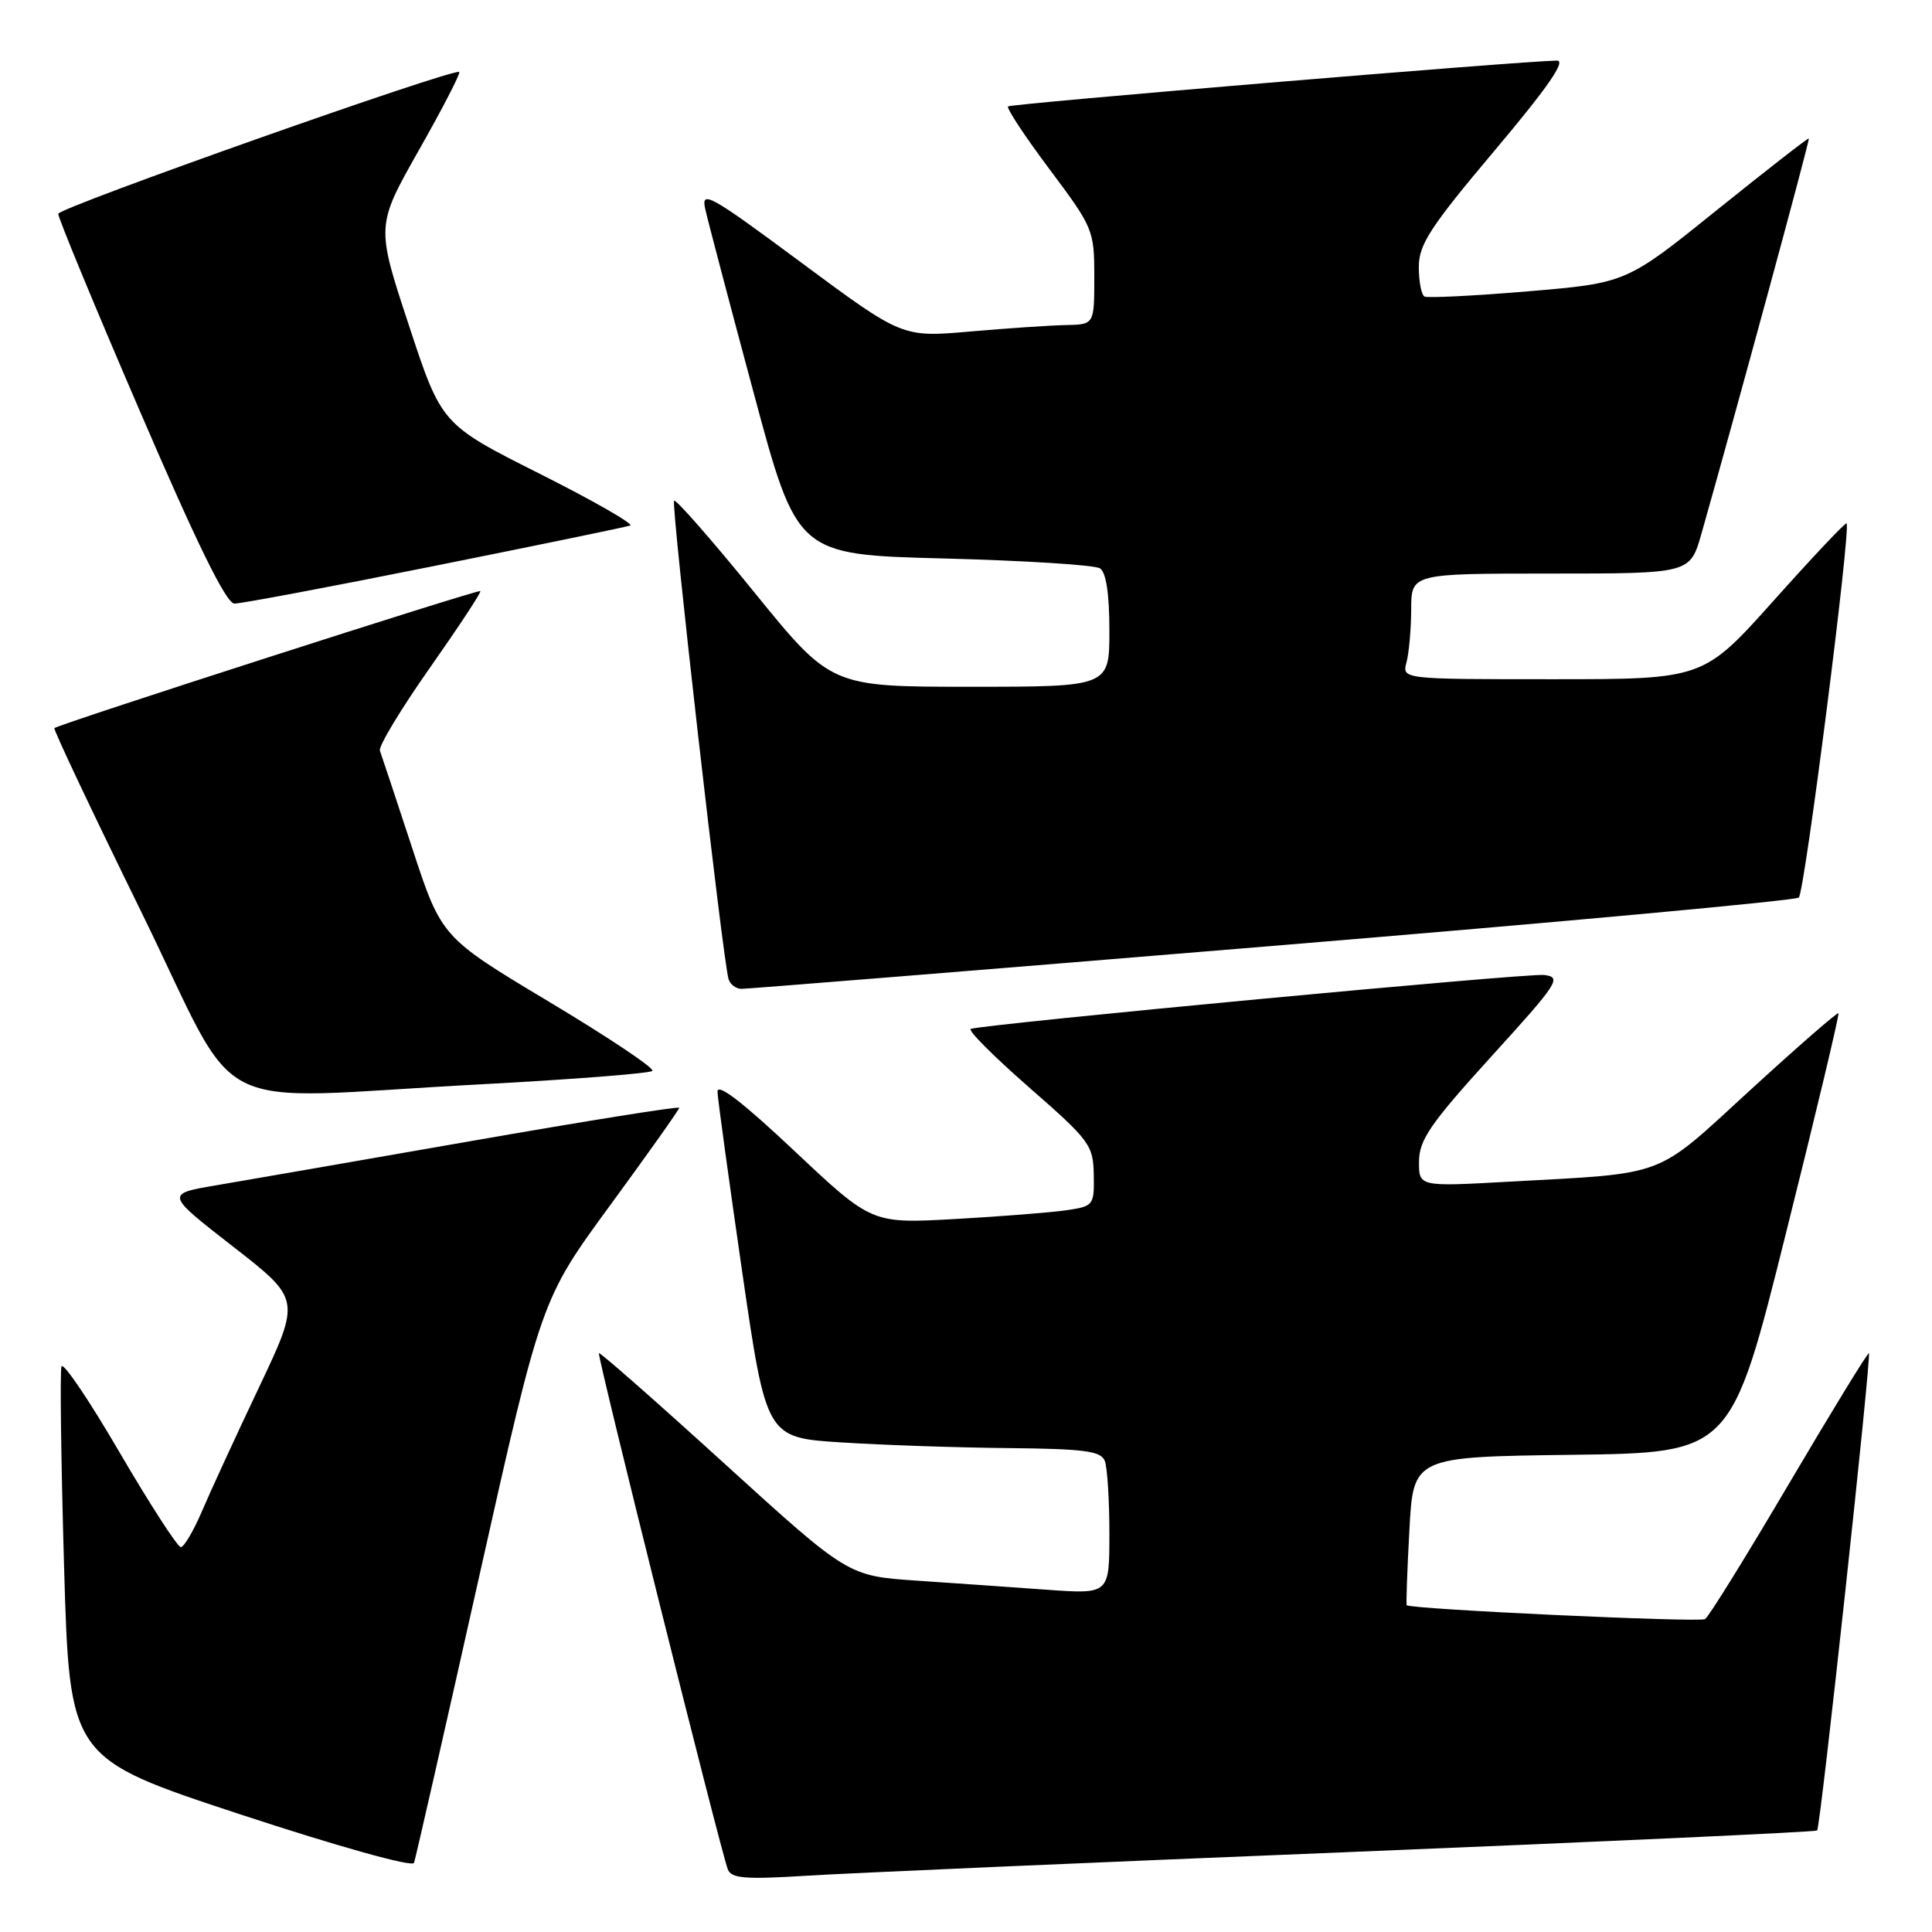 <?xml version="1.0" encoding="UTF-8" standalone="no"?>
<!DOCTYPE svg PUBLIC "-//W3C//DTD SVG 1.1//EN" "http://www.w3.org/Graphics/SVG/1.1/DTD/svg11.dtd" >
<svg xmlns="http://www.w3.org/2000/svg" xmlns:xlink="http://www.w3.org/1999/xlink" version="1.1" viewBox="0 0 256 256">
 <g >
 <path fill="currentColor"
d=" M 178.47 245.42 C 212.55 244.03 240.59 242.74 240.78 242.55 C 241.22 242.12 247.99 179.66 247.64 179.31 C 247.50 179.17 242.76 186.92 237.09 196.53 C 231.43 206.14 226.41 214.25 225.93 214.54 C 225.18 215.01 186.85 213.23 186.40 212.70 C 186.30 212.59 186.46 208.12 186.75 202.77 C 187.27 193.04 187.27 193.04 208.32 192.77 C 229.38 192.50 229.38 192.50 236.62 163.52 C 240.61 147.58 243.75 134.42 243.60 134.26 C 243.45 134.11 238.20 138.69 231.93 144.43 C 219.09 156.20 221.19 155.41 199.75 156.59 C 188.00 157.24 188.00 157.24 188.03 153.87 C 188.05 151.03 189.56 148.85 197.60 140.00 C 206.52 130.19 206.98 129.48 204.60 129.19 C 202.44 128.92 131.15 135.63 128.64 136.33 C 128.16 136.47 131.62 139.93 136.31 144.04 C 144.40 151.11 144.86 151.72 144.93 155.66 C 145.00 159.72 144.91 159.84 141.25 160.37 C 139.19 160.67 132.55 161.19 126.50 161.53 C 115.50 162.14 115.50 162.14 105.25 152.49 C 98.39 146.03 95.02 143.44 95.07 144.67 C 95.11 145.68 96.59 156.40 98.34 168.50 C 101.54 190.50 101.54 190.50 111.52 191.13 C 117.01 191.48 126.96 191.82 133.64 191.88 C 143.72 191.98 145.89 192.27 146.39 193.58 C 146.73 194.45 147.00 198.78 147.00 203.20 C 147.00 211.24 147.00 211.24 138.75 210.65 C 134.21 210.32 126.42 209.78 121.43 209.44 C 112.36 208.82 112.36 208.82 95.99 193.93 C 86.99 185.74 79.51 179.16 79.36 179.30 C 79.09 179.58 95.46 245.16 96.44 247.70 C 96.90 248.90 98.72 249.05 106.75 248.55 C 112.11 248.21 144.38 246.80 178.47 245.42 Z  M 63.47 209.00 C 71.72 172.17 71.72 172.17 80.86 159.69 C 85.89 152.82 90.00 147.02 90.00 146.79 C 90.00 146.56 77.74 148.52 62.75 151.14 C 47.76 153.76 32.44 156.41 28.70 157.05 C 21.91 158.20 21.91 158.20 30.88 165.18 C 39.85 172.16 39.85 172.16 34.32 183.83 C 31.27 190.25 27.87 197.64 26.76 200.25 C 25.64 202.86 24.38 205.00 23.96 205.00 C 23.53 205.00 19.88 199.35 15.85 192.46 C 11.83 185.56 8.36 180.43 8.15 181.06 C 7.93 181.70 8.09 193.64 8.49 207.60 C 9.23 232.97 9.23 232.97 31.86 240.42 C 44.87 244.70 54.65 247.43 54.86 246.84 C 55.06 246.28 58.94 229.25 63.47 209.00 Z  M 63.67 143.68 C 75.86 143.03 86.11 142.23 86.44 141.90 C 86.77 141.56 80.62 137.45 72.77 132.75 C 58.50 124.20 58.50 124.20 54.61 112.35 C 52.47 105.83 50.55 100.04 50.34 99.47 C 50.13 98.91 53.10 93.98 56.94 88.52 C 60.78 83.05 63.80 78.47 63.65 78.32 C 63.39 78.06 7.77 95.95 7.21 96.48 C 7.04 96.63 12.22 107.58 18.71 120.81 C 32.35 148.64 26.48 145.65 63.67 143.68 Z  M 168.50 125.35 C 206.45 122.22 237.88 119.33 238.35 118.93 C 239.12 118.27 245.29 69.96 244.68 69.35 C 244.53 69.20 240.20 73.79 235.06 79.54 C 225.70 90.00 225.70 90.00 205.73 90.00 C 185.77 90.00 185.77 90.00 186.37 87.75 C 186.70 86.51 186.98 83.36 186.99 80.75 C 187.00 76.00 187.00 76.00 205.47 76.00 C 223.94 76.00 223.94 76.00 225.44 70.75 C 229.91 55.02 239.84 18.51 239.68 18.35 C 239.58 18.25 234.10 22.52 227.50 27.83 C 215.50 37.50 215.50 37.50 202.50 38.60 C 195.35 39.20 189.16 39.51 188.75 39.29 C 188.34 39.06 188.00 37.31 188.00 35.38 C 188.00 32.40 189.50 30.09 198.05 19.94 C 205.09 11.58 207.56 8.01 206.30 8.03 C 201.41 8.10 133.93 13.74 133.57 14.10 C 133.34 14.33 135.81 18.08 139.07 22.43 C 144.85 30.15 145.00 30.50 145.00 36.67 C 145.00 43.00 145.00 43.00 141.25 43.07 C 139.19 43.11 133.46 43.50 128.52 43.93 C 119.55 44.71 119.55 44.71 106.18 34.80 C 94.02 25.78 92.87 25.14 93.45 27.70 C 93.79 29.24 96.67 40.17 99.85 52.00 C 105.62 73.50 105.62 73.50 125.06 74.00 C 135.75 74.28 145.06 74.86 145.75 75.31 C 146.57 75.84 147.00 78.70 147.00 83.56 C 147.00 91.00 147.00 91.00 128.56 91.00 C 110.11 91.00 110.11 91.00 99.93 78.46 C 94.33 71.56 89.55 66.11 89.32 66.35 C 88.89 66.77 95.80 127.43 96.54 129.75 C 96.76 130.44 97.51 131.01 98.22 131.03 C 98.92 131.04 130.55 128.49 168.50 125.35 Z  M 57.56 74.99 C 71.28 72.24 82.95 69.83 83.50 69.64 C 84.05 69.46 78.65 66.36 71.50 62.77 C 58.50 56.23 58.50 56.23 54.17 43.07 C 49.83 29.92 49.83 29.92 55.51 19.89 C 58.64 14.37 61.04 9.72 60.85 9.54 C 60.21 8.96 7.81 27.49 7.72 28.33 C 7.67 28.79 12.55 40.59 18.57 54.56 C 26.12 72.11 29.98 79.97 31.06 79.98 C 31.91 79.99 43.84 77.75 57.56 74.99 Z "/>
</g>
</svg>
